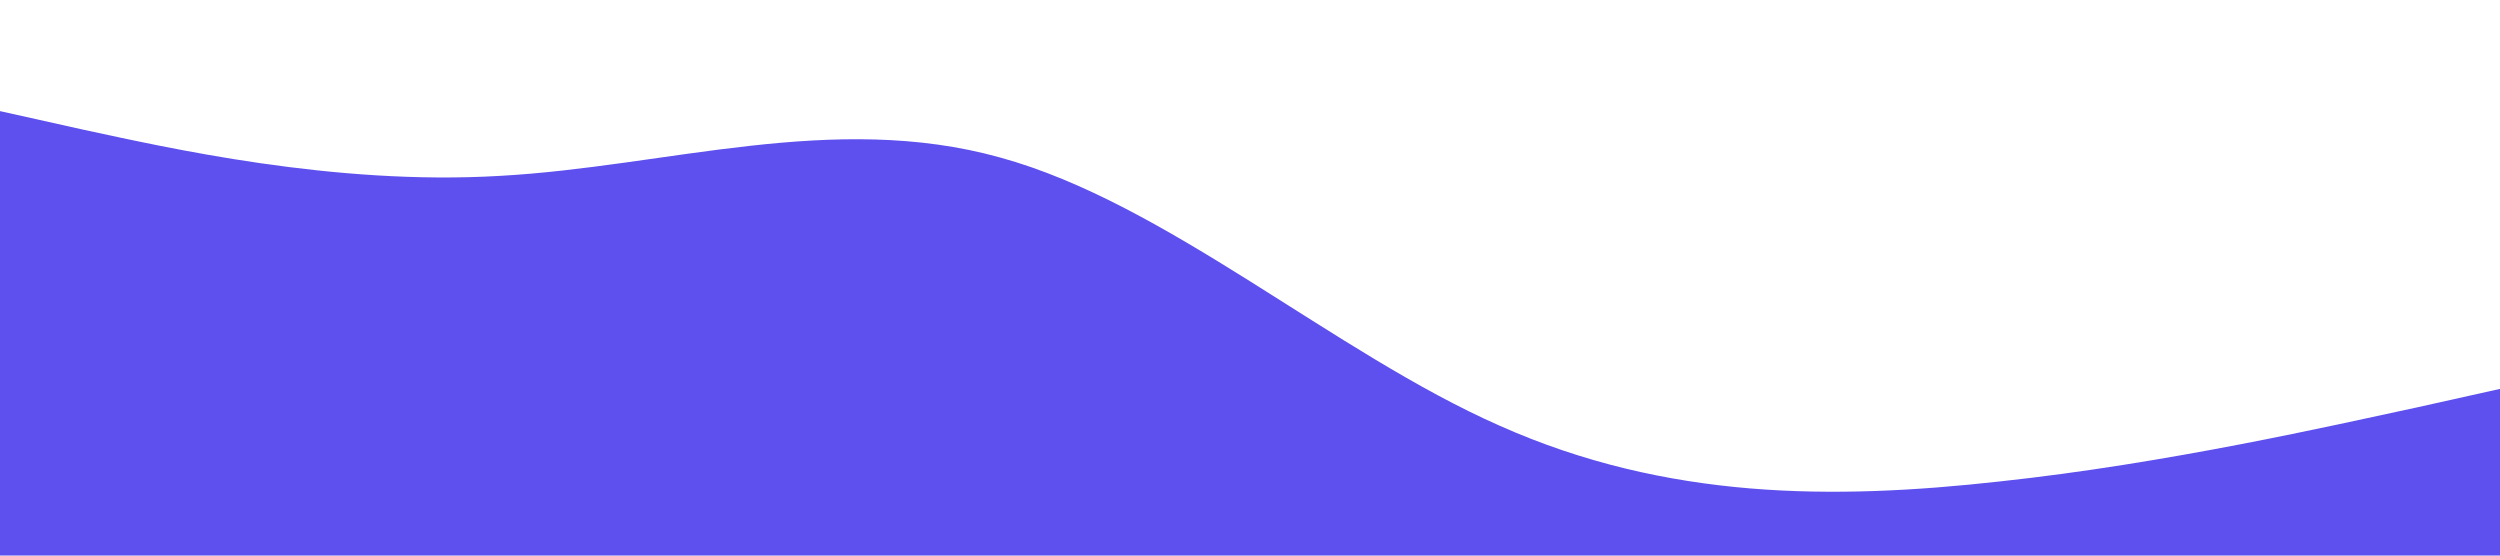 <?xml version="1.0" standalone="no"?><svg xmlns="http://www.w3.org/2000/svg" viewBox="0 0 1440 320"><path fill="#5e50ee" fill-opacity="1" d="M0,64L48,74.7C96,85,192,107,288,101.3C384,96,480,64,576,90.7C672,117,768,203,864,245.3C960,288,1056,288,1152,277.3C1248,267,1344,245,1392,234.7L1440,224L1440,320L1392,320C1344,320,1248,320,1152,320C1056,320,960,320,864,320C768,320,672,320,576,320C480,320,384,320,288,320C192,320,96,320,48,320L0,320Z"></path></svg>